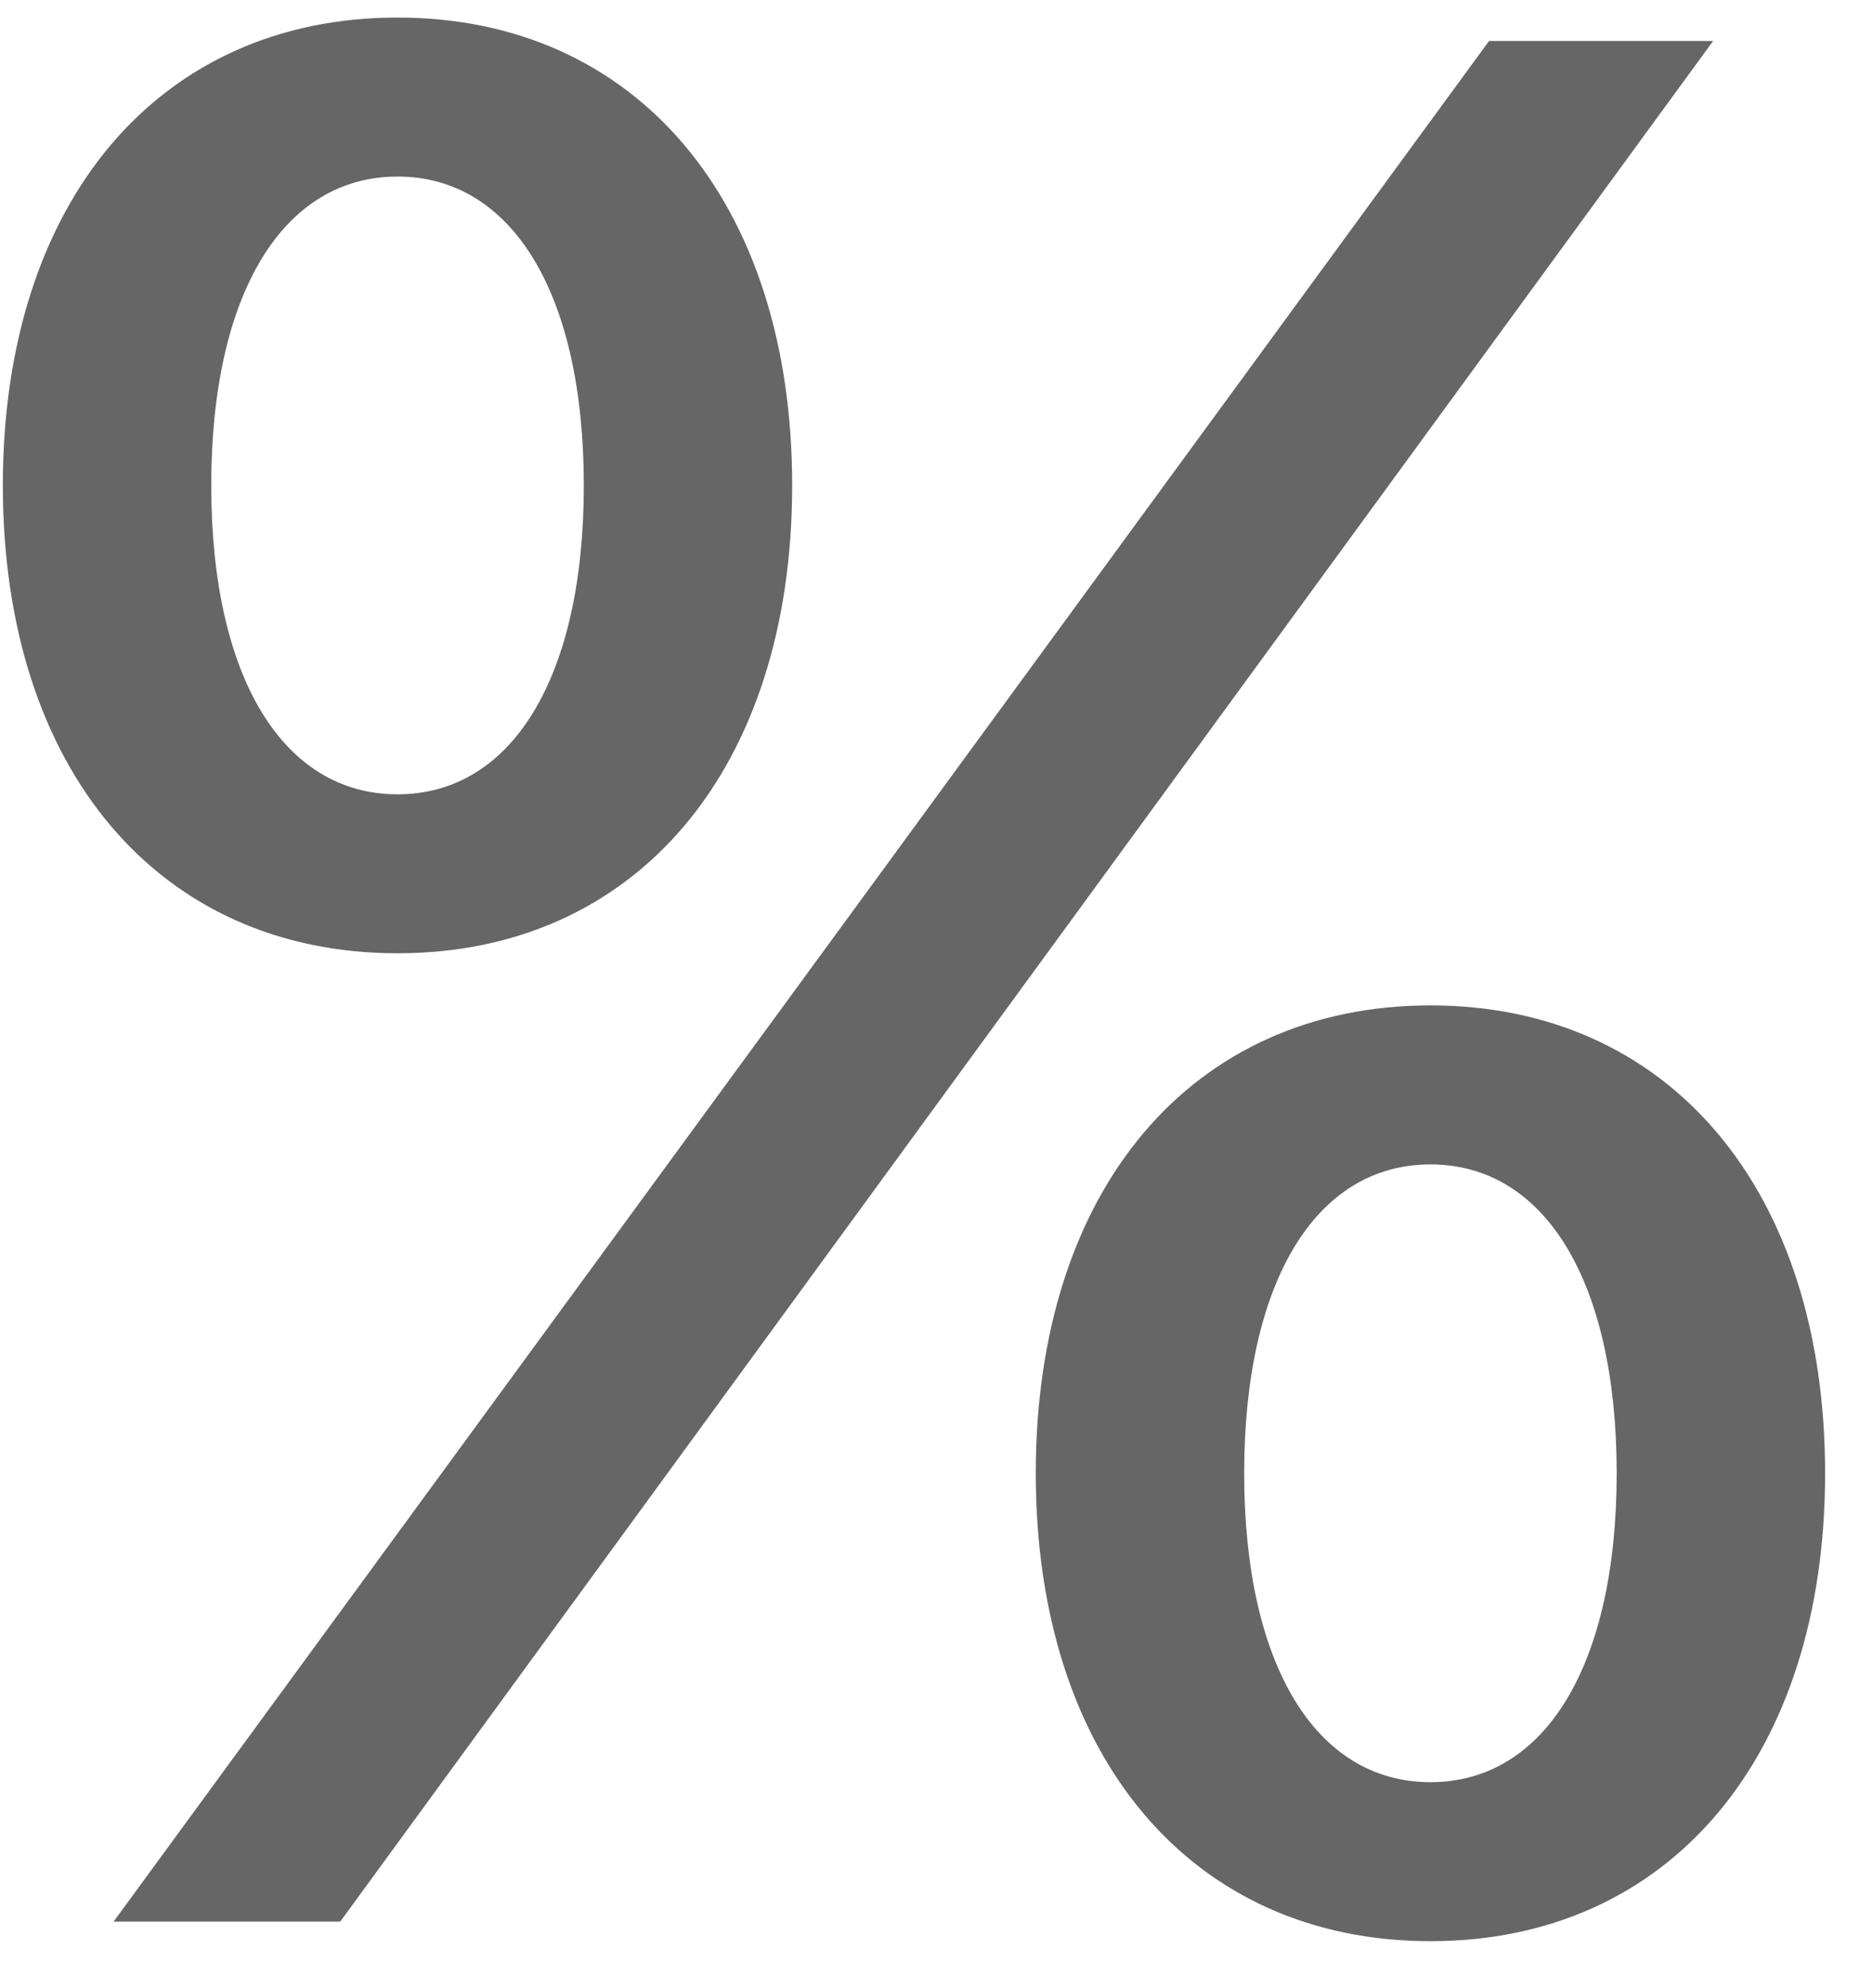 <svg width="33" height="35" viewBox="0 0 33 35" fill="none" xmlns="http://www.w3.org/2000/svg">
<path d="M13.957 8.548C13.957 3.545 11.204 0.309 7.004 0.309C2.804 0.309 0.05 3.545 0.05 8.548C0.05 13.55 2.804 16.786 7.004 16.786C11.204 16.786 13.957 13.55 13.957 8.548ZM7.004 13.987C4.984 13.987 3.722 11.921 3.722 8.548C3.722 5.174 4.984 3.109 7.004 3.109C9.023 3.109 10.286 5.174 10.286 8.548C10.286 11.921 9.023 13.987 7.004 13.987ZM5.994 33.838L17.744 17.75L30.183 0.722H26.235L14.784 16.373L2.001 33.838H5.994ZM32.156 25.943C32.156 20.94 29.402 17.704 25.203 17.704C21.003 17.704 18.249 20.94 18.249 25.943C18.249 30.946 21.003 34.182 25.203 34.182C29.402 34.182 32.156 30.946 32.156 25.943ZM25.203 31.382C23.183 31.382 21.921 29.317 21.921 25.943C21.921 22.57 23.183 20.504 25.203 20.504C27.222 20.504 28.484 22.57 28.484 25.943C28.484 29.317 27.222 31.382 25.203 31.382Z" fill="black" fill-opacity="0.6"/>
</svg>
